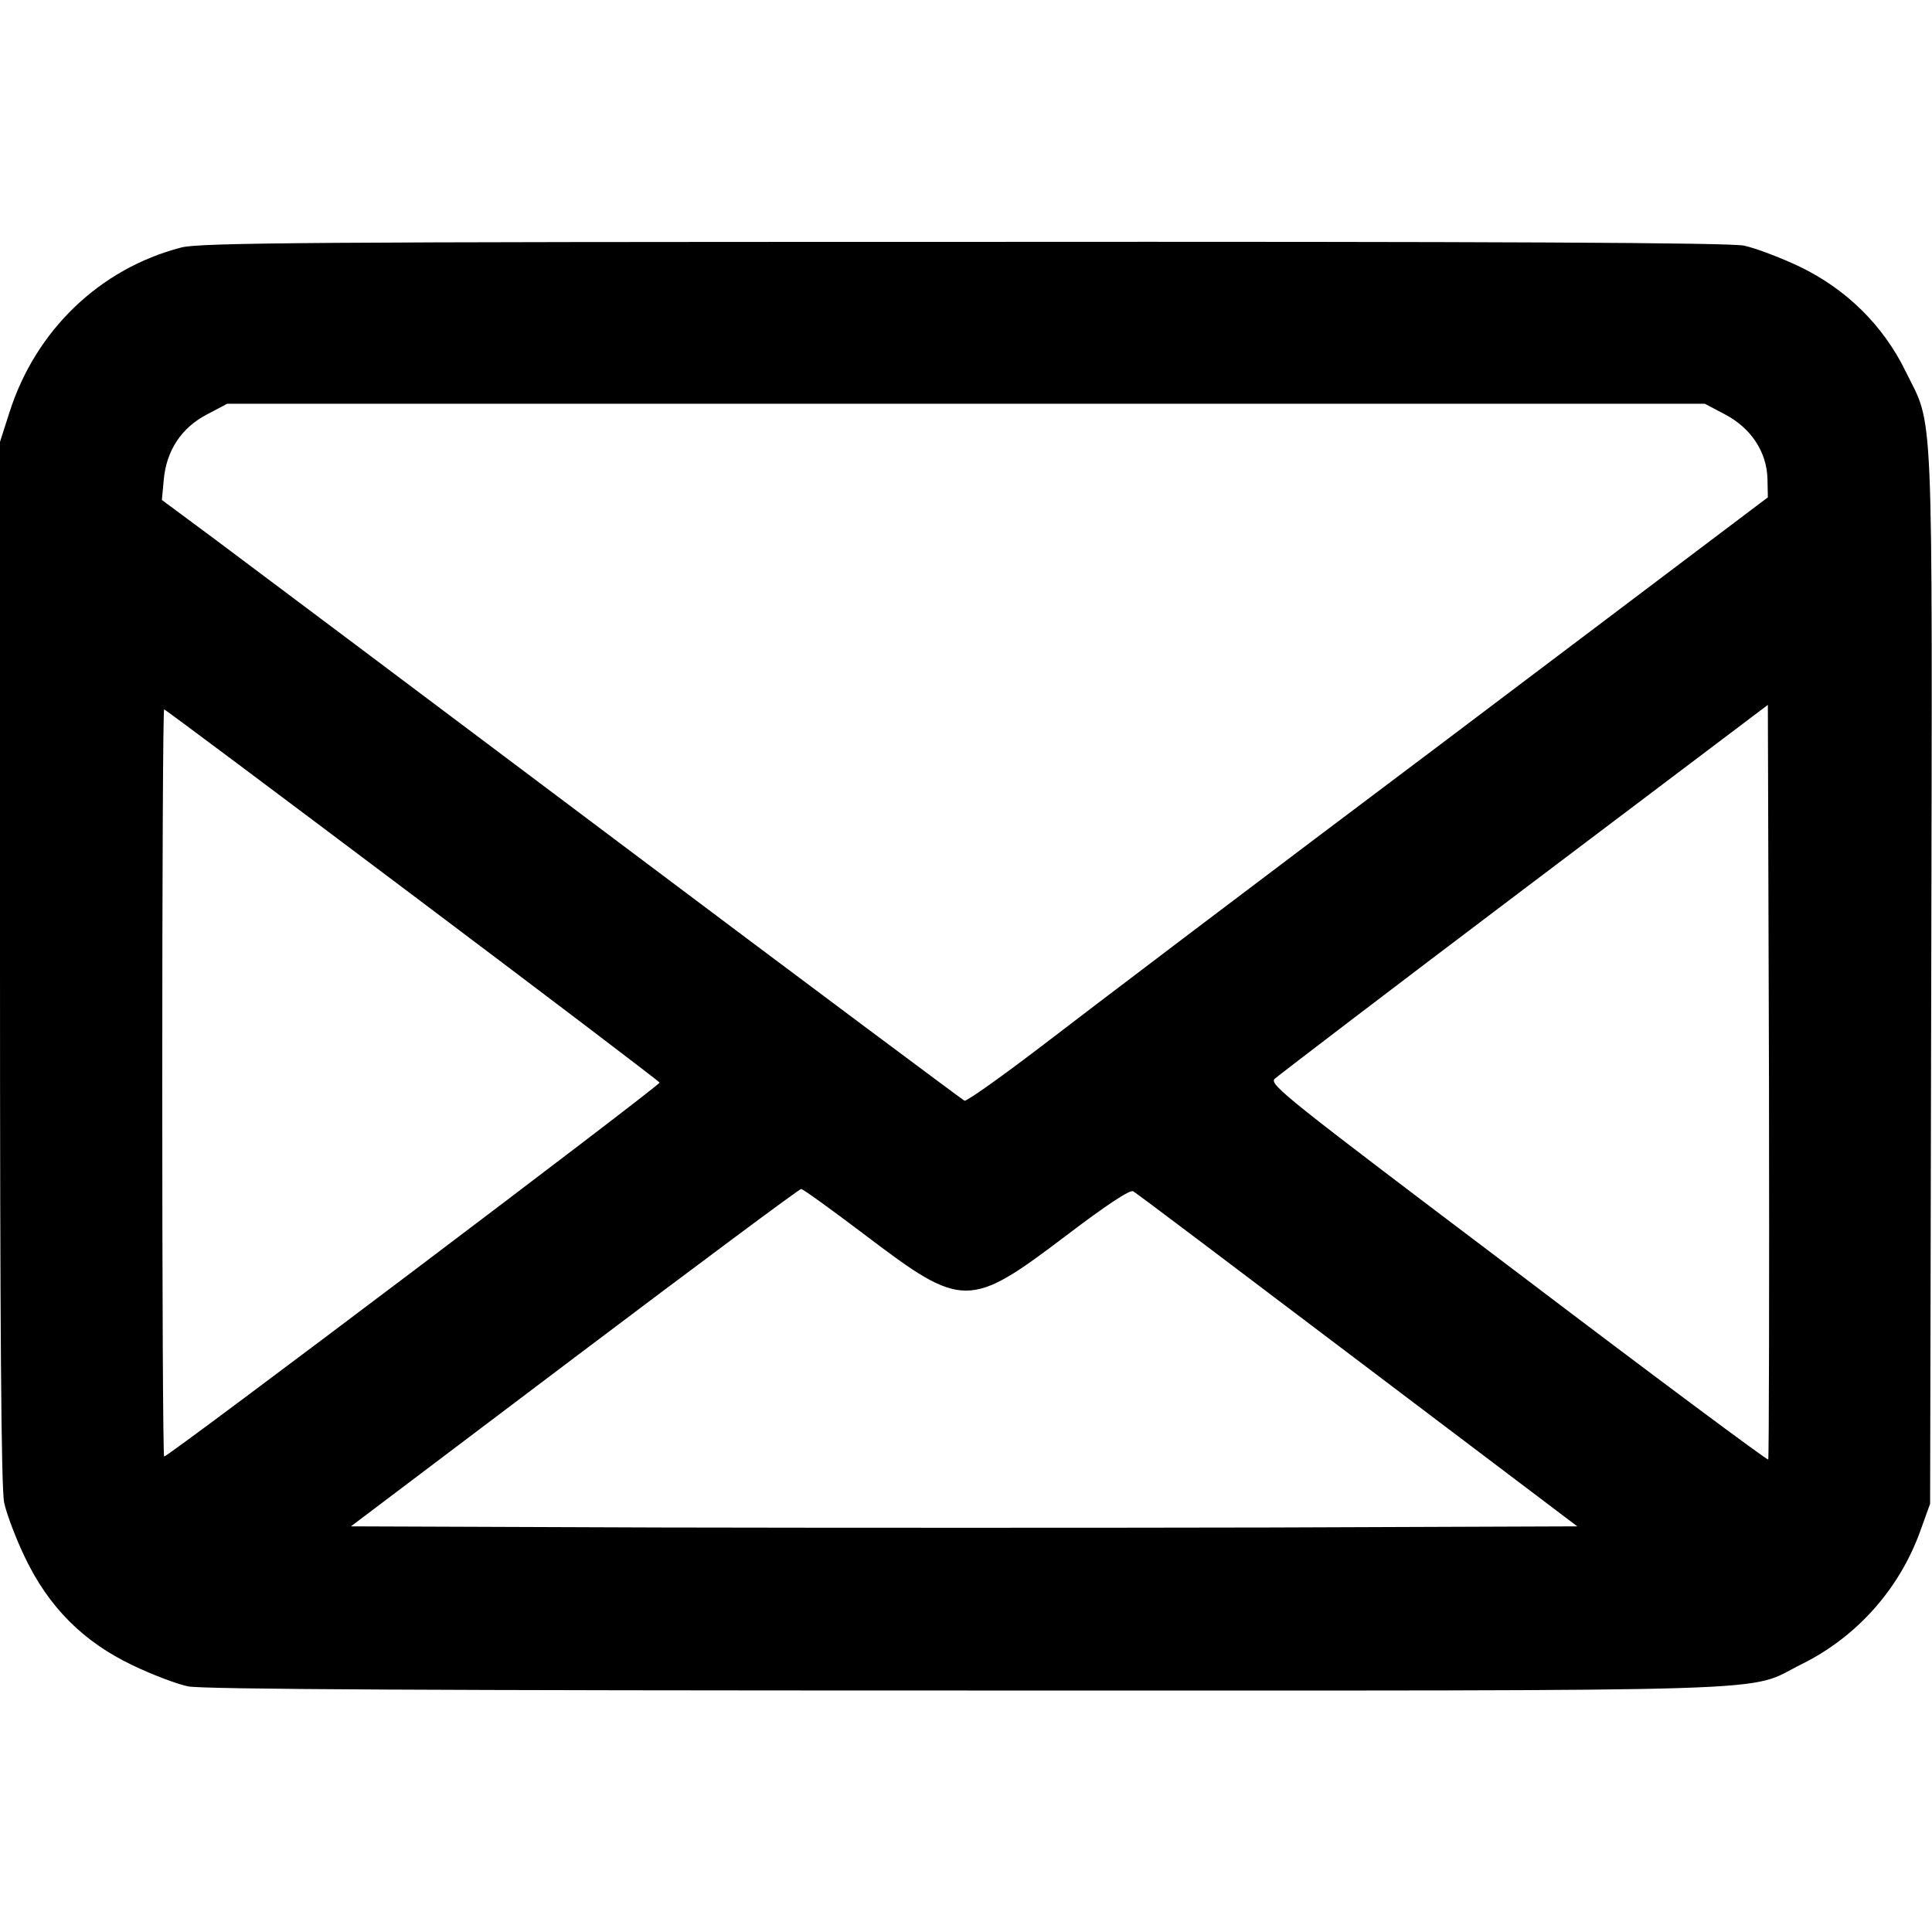 <?xml version="1.0" standalone="no"?>
<!DOCTYPE svg PUBLIC "-//W3C//DTD SVG 20010904//EN"
 "http://www.w3.org/TR/2001/REC-SVG-20010904/DTD/svg10.dtd">
<svg version="1.0" xmlns="http://www.w3.org/2000/svg"
 width="512pt" height="512pt" viewBox="0 0 512 512"
 preserveAspectRatio="xMidYMid meet">
<g transform="translate(0,512) scale(0.1,-0.1)"
fill="#000000" stroke="none">
<path d="M480 4464 c-216 -56 -386 -220 -455 -437 l-25 -78 0 -1379 c0 -952 3
-1395 11 -1432 6 -29 31 -95 55 -145 63 -132 155 -224 285 -286 52 -25 118
-50 147 -56 37 -8 659 -11 2065 -11 2241 0 2058 -6 2212 70 145 72 257 197
313 350 l27 75 3 1399 c3 1561 7 1449 -69 1604 -59 120 -156 216 -281 276 -51
24 -117 49 -146 55 -37 8 -658 11 -2070 10 -1721 0 -2025 -2 -2072 -15z m4091
-442 c69 -36 111 -99 113 -171 l1 -49 -860 -649 c-474 -356 -950 -717 -1059
-801 -110 -84 -204 -151 -210 -149 -6 3 -423 314 -926 692 -503 378 -979 735
-1058 794 l-143 106 5 54 c7 77 47 138 115 173 l53 28 1958 0 1958 0 53 -28z
m115 -2770 c-3 -2 -302 220 -664 495 -613 463 -659 499 -644 514 10 9 307 236
662 504 l645 487 3 -998 c1 -548 0 -999 -2 -1002z m-3594 1497 c359 -270 654
-494 656 -498 2 -7 -1301 -991 -1313 -991 -3 0 -5 445 -5 990 0 545 2 990 5
990 3 0 298 -221 657 -491z m1202 -903 c257 -195 275 -195 532 0 108 82 169
122 177 117 8 -4 275 -206 595 -448 l582 -440 -809 -3 c-445 -1 -1177 -1
-1625 0 l-816 3 592 447 c326 246 596 447 601 447 4 1 81 -55 171 -123z"/>
</g>
</svg>
